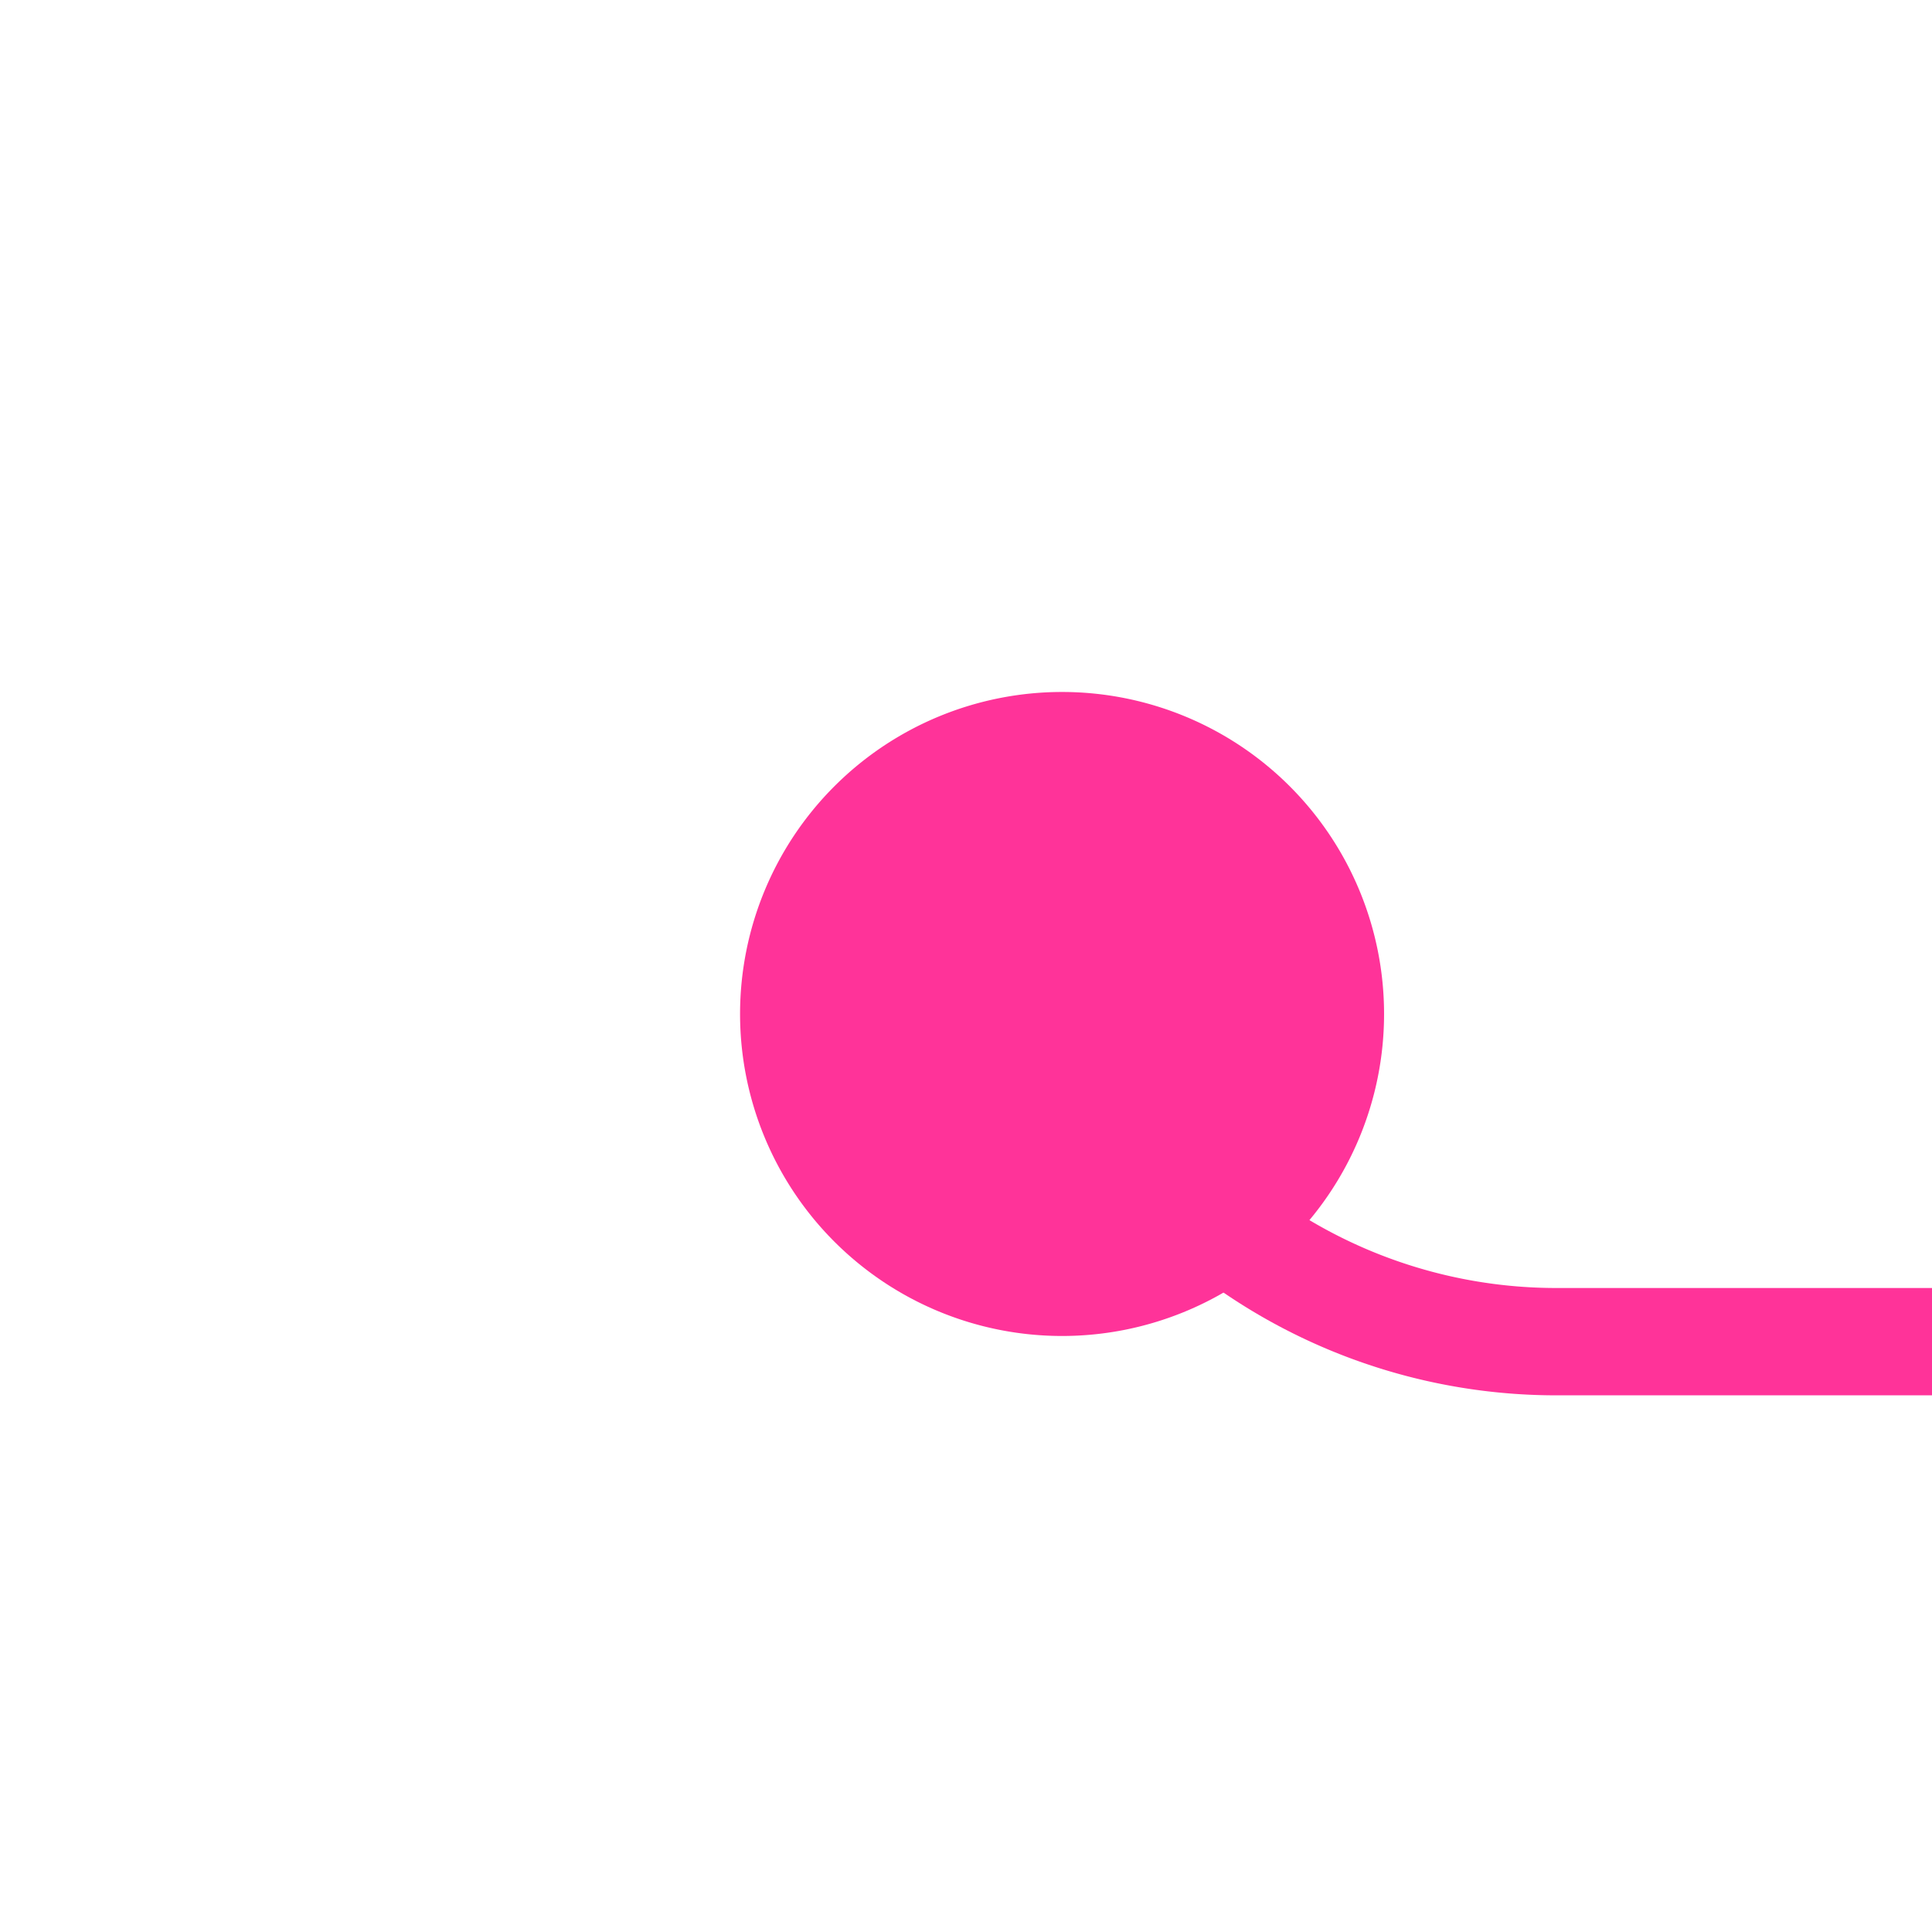 ﻿<?xml version="1.0" encoding="utf-8"?>
<svg version="1.1" xmlns:xlink="http://www.w3.org/1999/xlink" width="18px" height="18px" preserveAspectRatio="xMinYMid meet" viewBox="1378 358  18 16" xmlns="http://www.w3.org/2000/svg">
  <path d="M 1387.5 364.5  A 5 5 0 0 0 1392.5 369.5 L 1423 369.5  " stroke-width="1" stroke="#ff3399" fill="none" />
  <path d="M 1387.895 363.447  A 3 3 0 0 0 1384.895 366.447 A 3 3 0 0 0 1387.895 369.447 A 3 3 0 0 0 1390.895 366.447 A 3 3 0 0 0 1387.895 363.447 Z " fill-rule="nonzero" fill="#ff3399" stroke="none" />
</svg>